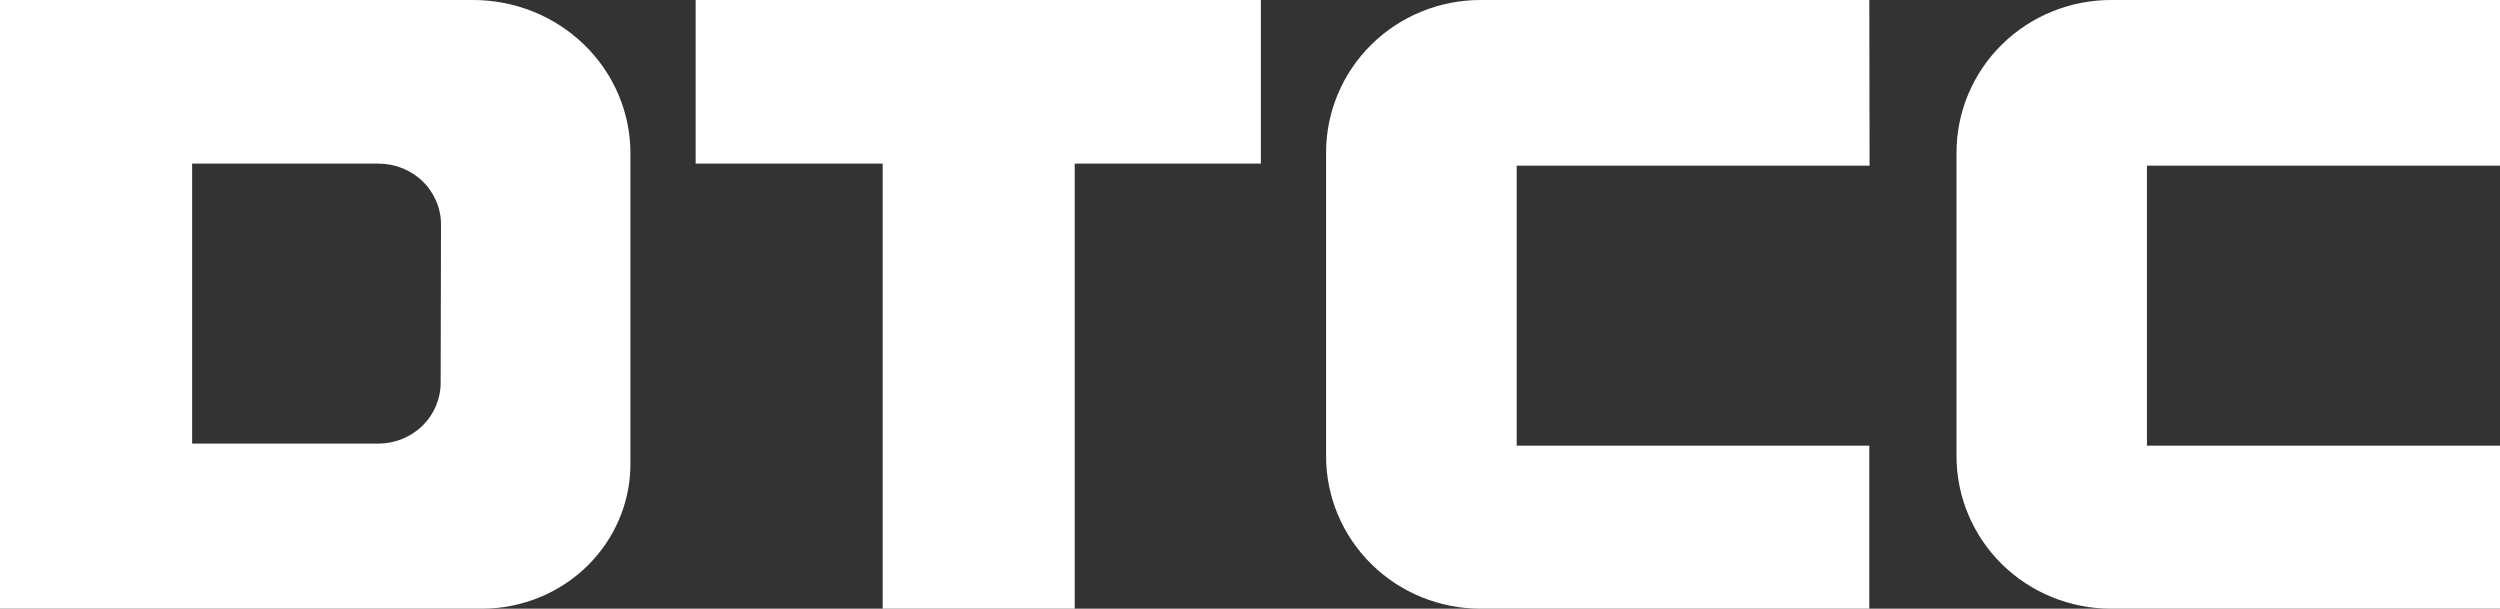 <svg width="115" height="28" viewBox="0 0 115 28" fill="none" xmlns="http://www.w3.org/2000/svg">
<rect x="0" y="0" width="115" height="28" fill="#333333" stroke="none"/>
<path d="M21.762 0H0V28H22.164C23.977 28 25.716 27.299 26.998 26.05C28.28 24.802 29 23.108 29 21.343V7.045C28.999 5.176 28.236 3.384 26.879 2.063C25.521 0.742 23.681 -2.88398e-07 21.762 0ZM20.27 17.622C20.267 18.359 19.965 19.065 19.431 19.586C18.896 20.108 18.172 20.403 17.415 20.407H8.838V7.527H17.415C18.177 7.527 18.907 7.821 19.445 8.346C19.984 8.87 20.286 9.581 20.286 10.323L20.27 17.622Z" fill="white"/>
<path d="M32 0V7.527H40.603V28H49.436V7.527H58V0H32Z" fill="white"/>
<path d="M85.988 0H68.102C66.218 0 64.412 0.739 63.08 2.054C61.748 3.37 61 5.154 61 7.014V20.986C61 22.846 61.748 24.63 63.08 25.946C64.412 27.261 66.218 28 68.102 28H85.988V20.501H69.767V7.621H86L85.988 0Z" fill="white"/>
<path d="M115 0H97.105C95.221 0 93.413 0.739 92.081 2.054C90.749 3.37 90 5.154 90 7.014V20.986C90 22.846 90.749 24.63 92.081 25.946C93.413 27.261 95.221 28 97.105 28H115V20.501H98.759V7.621H115V0Z" fill="white"/>
</svg>
